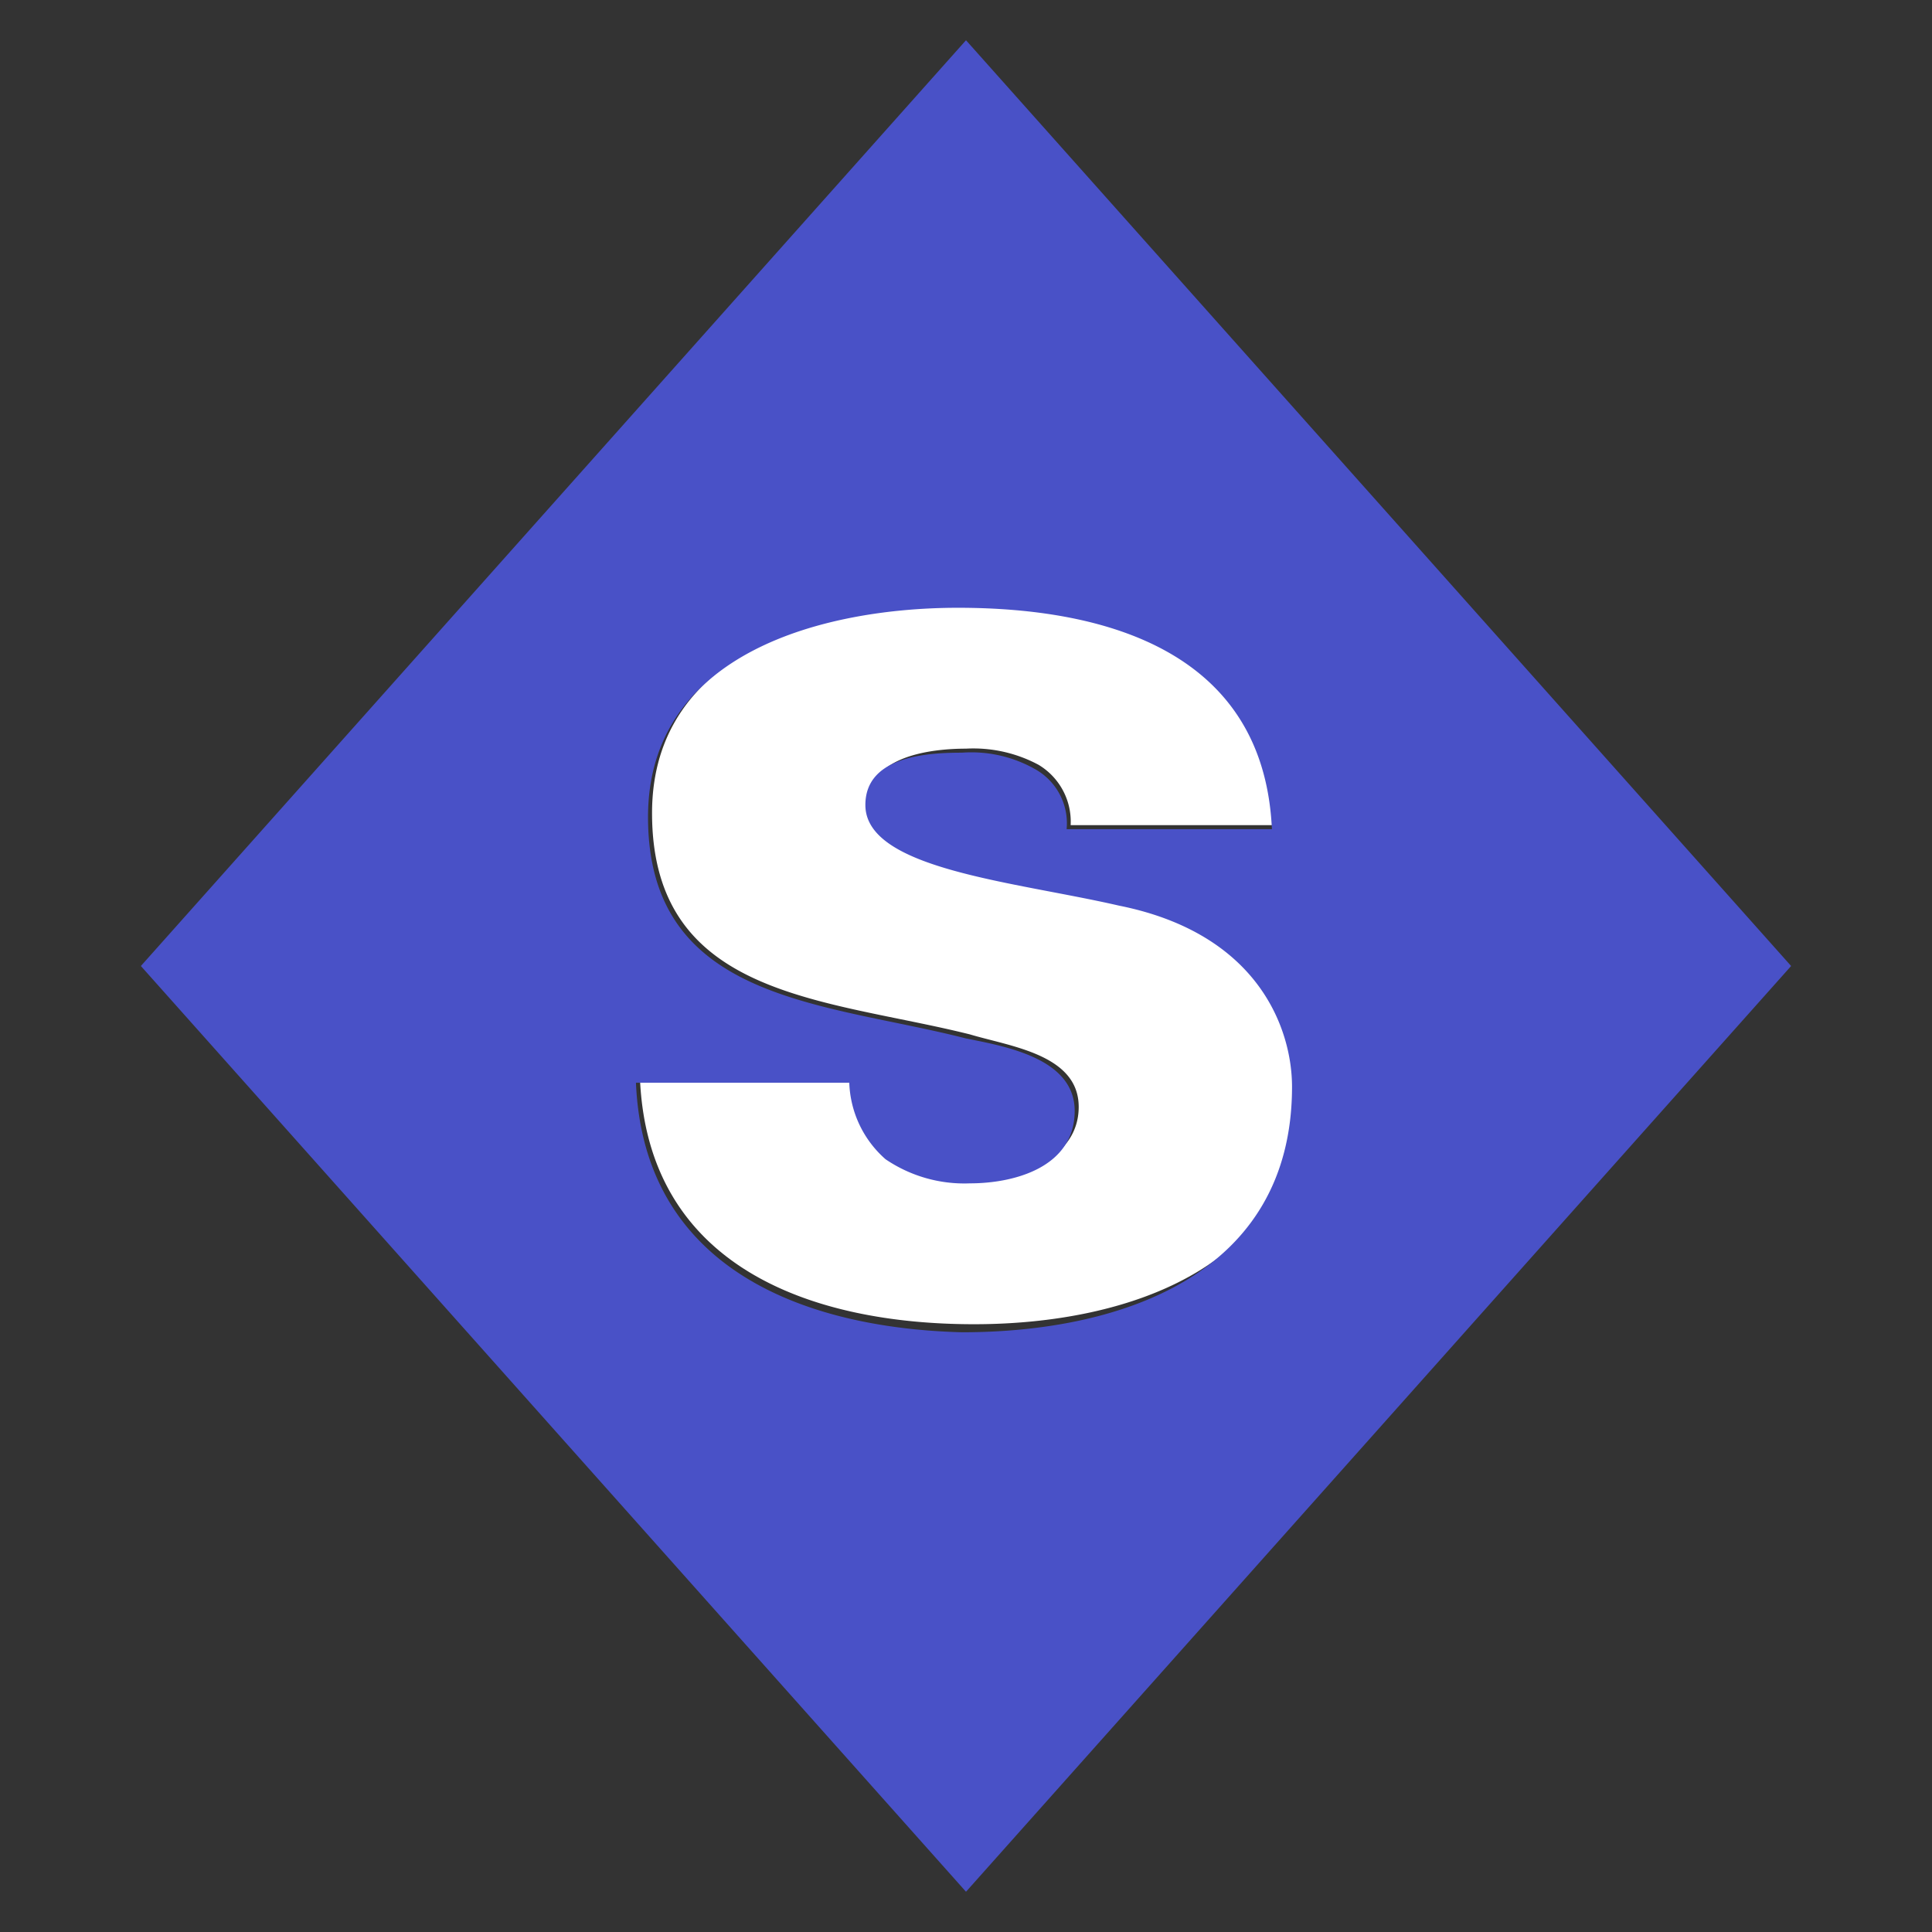 <svg id="Layer_1" data-name="Layer 1" xmlns="http://www.w3.org/2000/svg" width="16.933mm" height="16.933mm" viewBox="0 0 48 48"><rect x="0" y="0" width="48" height="48" fill="#333333" stroke="none"/><path d="M27.9,22.4c-2.6-.6-6.3-.9-6.3-2.5,0-1.1,1.5-1.3,2.4-1.3a3.425,3.425,0,0,1,1.8.4,1.645,1.645,0,0,1,.8,1.5h5.1c-.2-4.4-4.1-5.5-7.8-5.5-3.3,0-7.7,1.1-7.7,5.2,0,4.6,4.3,4.6,7.9,5.5,1,.3,2.7.5,2.7,1.8s-1.5,1.8-2.6,1.8a3.48,3.48,0,0,1-2.1-.6,2.196,2.196,0,0,1-.9-1.9H15.9c.2,4.7,4.3,6.1,8.3,6.1,3.8,0,8.2-1.4,8.2-6.1C32.3,25.5,31.4,23.1,27.9,22.4Z" fill="#fff"/><path d="M24,1,3.5,24,24,47,44.5,24ZM15.8,26.9h5.3a2.647,2.647,0,0,0,.9,1.9,3.48,3.48,0,0,0,2.1.6c1.1,0,2.6-.4,2.6-1.8,0-1.3-1.7-1.6-2.7-1.8-3.5-.9-7.9-.9-7.9-5.5,0-4.1,4.4-5.2,7.7-5.2,3.7,0,7.6,1.1,7.8,5.5H26.5a1.541,1.541,0,0,0-.8-1.5,3.207,3.207,0,0,0-1.8-.4c-.9,0-2.4.1-2.4,1.3,0,1.6,3.7,1.9,6.3,2.5,3.5.7,4.3,3.1,4.3,4.5,0,4.7-4.3,6.1-8.2,6.1C20.1,33,16,31.6,15.8,26.9Z" fill="#4951c7"/></svg>